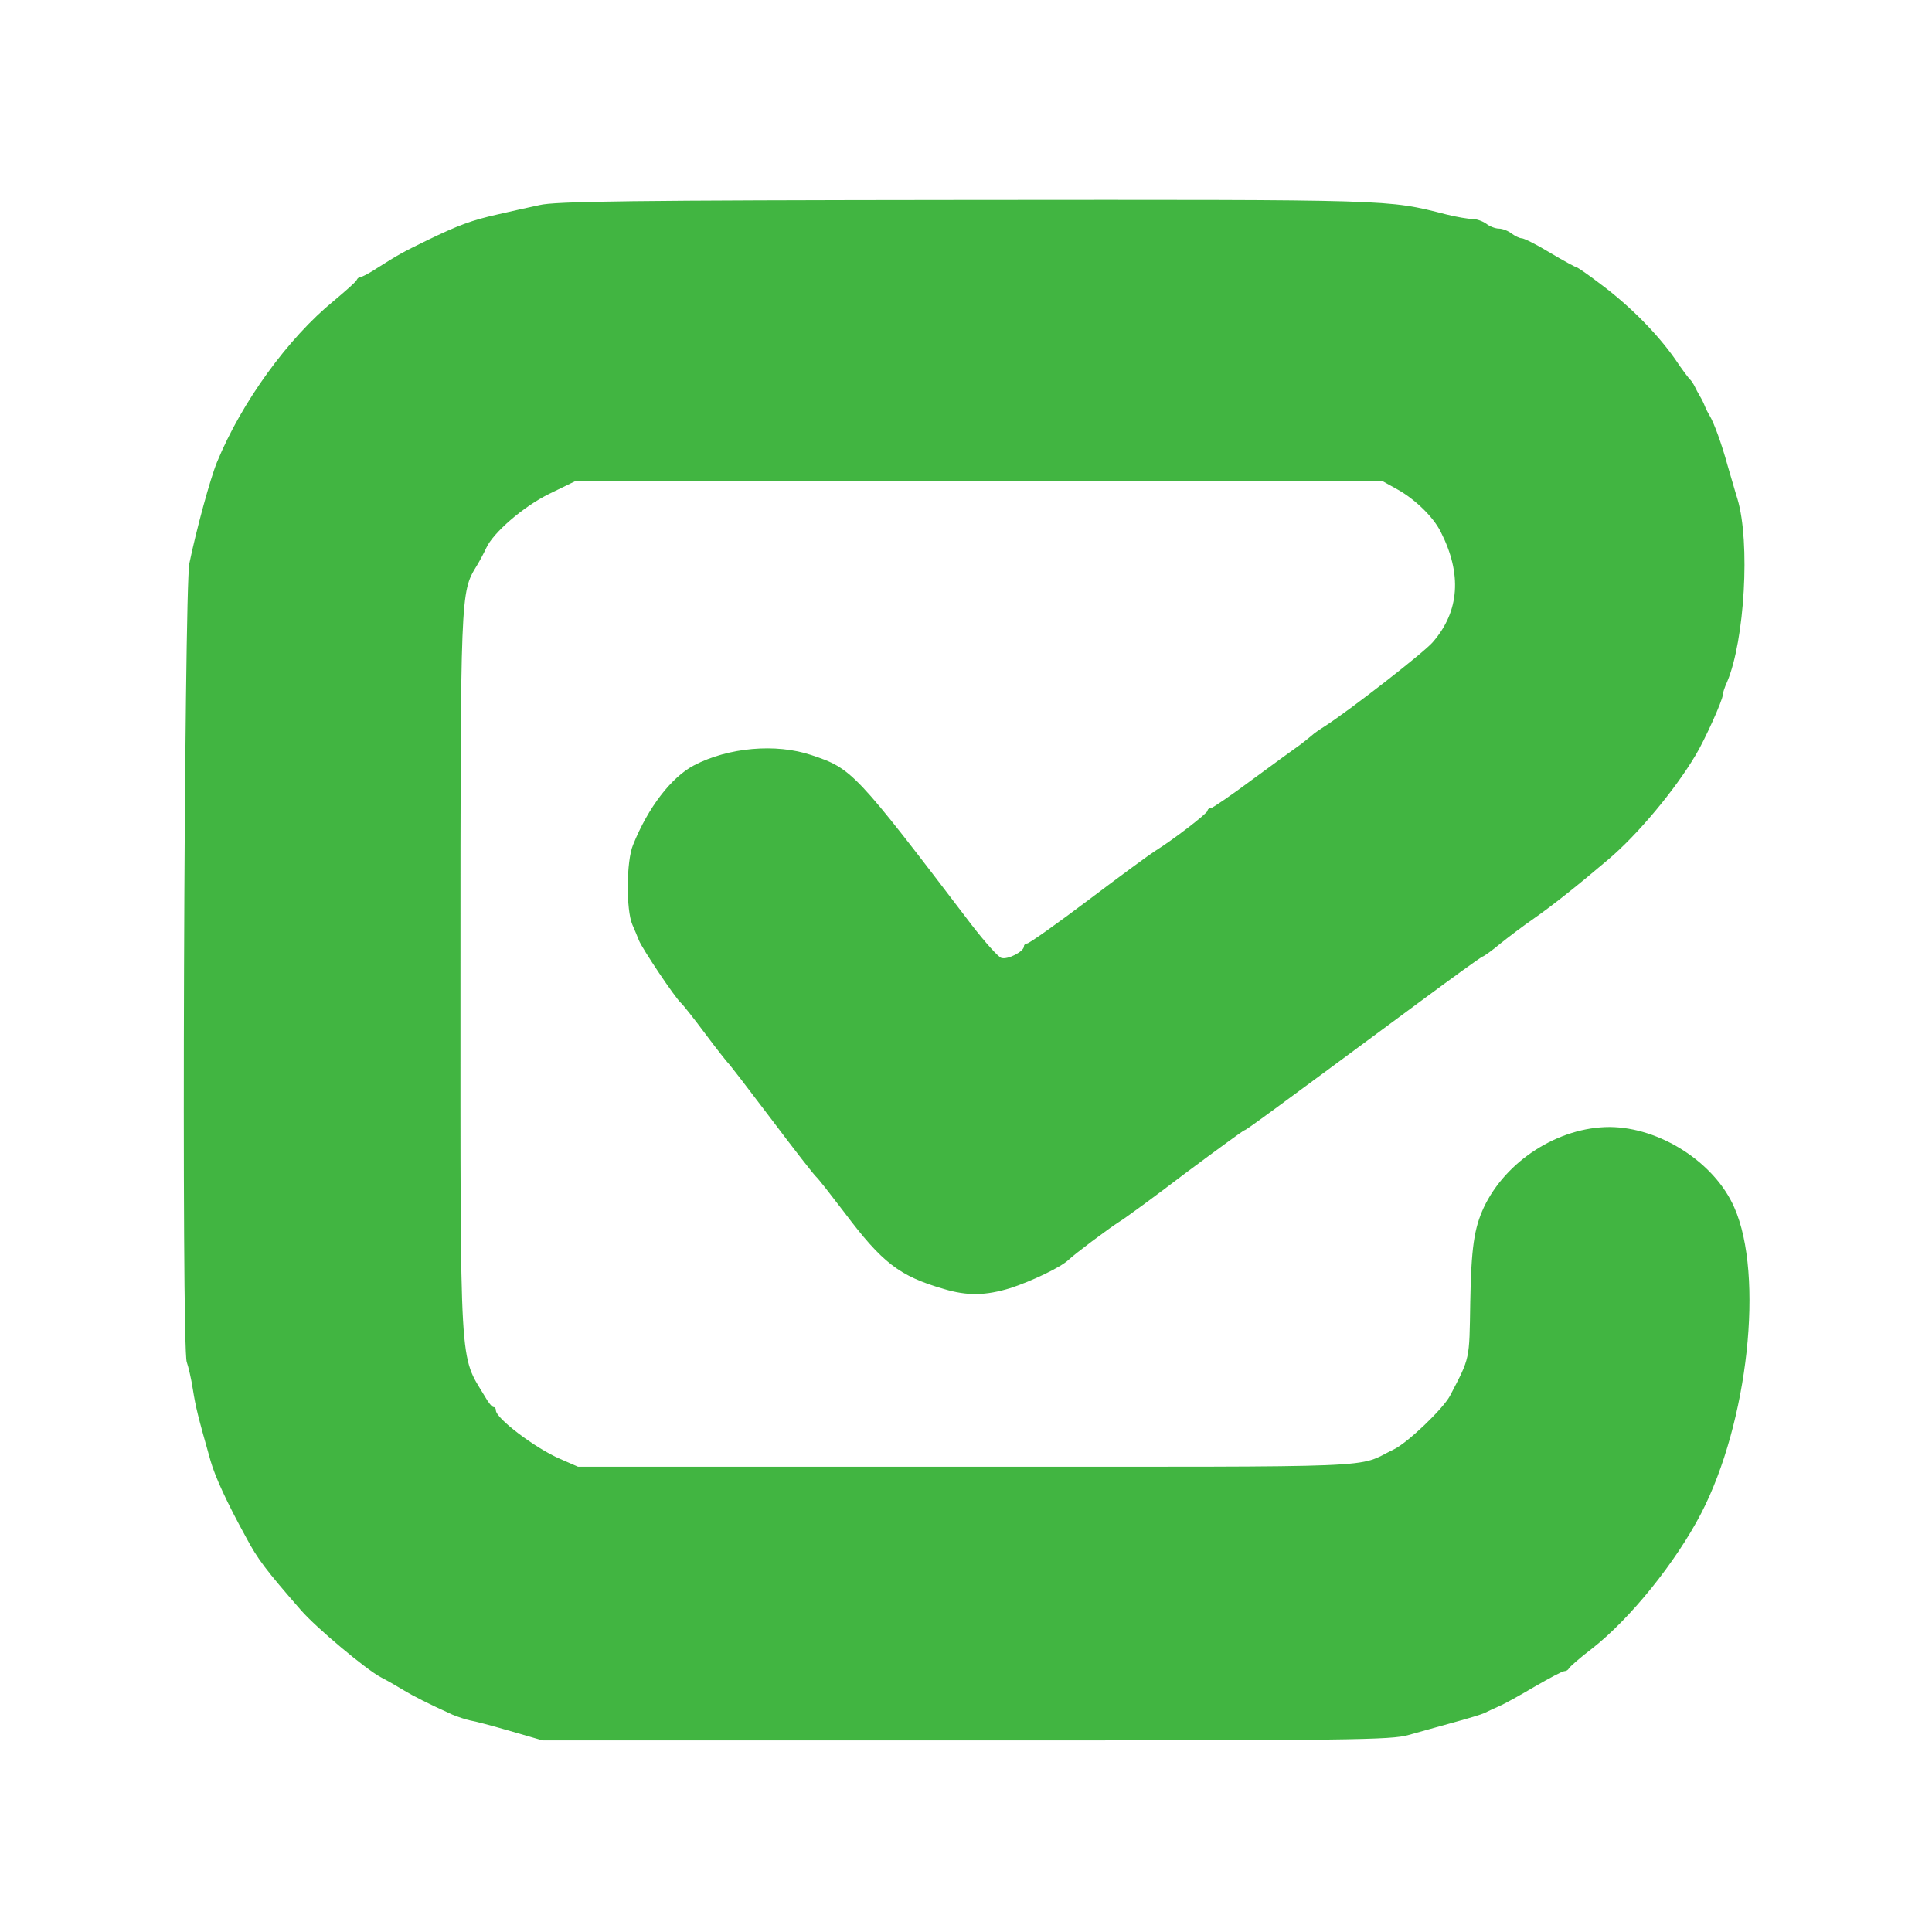<?xml version="1.0" standalone="no"?>
<!DOCTYPE svg PUBLIC "-//W3C//DTD SVG 20010904//EN"
 "http://www.w3.org/TR/2001/REC-SVG-20010904/DTD/svg10.dtd">
<svg version="1.0" xmlns="http://www.w3.org/2000/svg"
 width="600pt" height="600pt" viewBox="0 0 600 600"
 preserveAspectRatio="xMidYMid meet">
<g transform="translate(0,600) scale(0.1,-0.1)"
fill="#41b541" stroke="none">
<path d="M1675 5363 c-33 -7 -91 -20 -130 -29 -80 -18 -121 -33 -220 -81 -76
-37 -88 -44 -153 -85 -24 -16 -47 -28 -52 -28 -4 0 -10 -4 -12 -9 -1 -5 -34
-34 -71 -65 -142 -116 -286 -314 -363 -501 -21 -51 -64 -209 -86 -315 -16 -83
-25 -2439 -8 -2480 5 -14 14 -52 19 -85 9 -56 15 -81 55 -222 14 -49 50 -128
110 -237 36 -68 62 -102 171 -227 47 -54 202 -184 248 -208 23 -12 56 -31 72
-41 28 -17 75 -41 150 -75 17 -7 41 -15 55 -18 14 -2 70 -17 125 -33 l100 -29
1315 0 c1201 0 1320 1 1375 17 33 9 96 27 140 39 44 12 87 25 95 29 8 4 29 14
45 21 17 7 67 35 111 61 45 26 86 48 92 48 6 0 12 4 14 8 2 5 34 33 72 62 119
93 260 268 339 420 146 282 196 740 103 950 -61 140 -231 249 -387 250 -158 0
-322 -104 -391 -250 -30 -65 -39 -125 -42 -295 -3 -181 0 -169 -63 -290 -22
-41 -132 -146 -174 -166 -122 -59 5 -54 -1324 -54 l-1210 0 -55 24 c-77 33
-200 126 -200 151 0 6 -3 10 -7 10 -5 0 -17 15 -27 33 -80 133 -76 60 -76
1315 0 1184 0 1182 50 1264 11 18 24 43 30 56 21 47 114 128 195 168 l80 39
1255 0 1255 0 45 -25 c54 -30 111 -85 134 -131 67 -131 59 -248 -25 -344 -30
-34 -258 -211 -334 -260 -16 -10 -35 -23 -41 -29 -7 -6 -22 -18 -35 -28 -13
-9 -79 -57 -147 -107 -67 -50 -127 -91 -132 -91 -6 0 -10 -4 -10 -8 0 -8 -108
-91 -163 -125 -16 -10 -110 -79 -208 -153 -98 -74 -183 -134 -189 -134 -5 0
-10 -4 -10 -9 0 -16 -50 -42 -70 -36 -10 3 -51 49 -92 102 -363 477 -372 486
-498 528 -110 37 -258 24 -365 -32 -70 -37 -142 -130 -189 -247 -21 -50 -22
-202 -2 -248 8 -18 17 -40 20 -48 11 -27 112 -178 131 -195 6 -5 40 -48 75
-95 35 -47 67 -87 70 -90 4 -3 64 -81 135 -175 70 -93 133 -174 140 -180 6 -5
45 -55 87 -110 118 -157 171 -198 309 -238 73 -22 130 -21 208 3 64 21 155 64
179 87 20 19 124 97 157 118 17 10 110 78 207 152 98 73 180 133 183 133 5 0
85 59 546 400 100 74 187 137 193 139 6 2 31 20 56 41 25 20 71 55 103 77 56
39 138 104 232 184 91 77 207 216 271 324 29 48 84 171 84 186 0 6 6 25 14 42
54 128 72 433 32 567 -8 25 -21 72 -31 105 -18 66 -42 132 -56 155 -5 8 -12
22 -15 30 -3 8 -10 22 -15 30 -5 8 -12 22 -16 30 -4 8 -10 17 -13 20 -4 3 -26
32 -48 65 -54 77 -138 163 -229 231 -39 30 -74 54 -77 54 -3 0 -40 20 -82 45
-41 25 -81 45 -88 45 -7 0 -21 7 -32 15 -10 8 -28 15 -39 15 -11 0 -29 7 -39
15 -11 8 -30 15 -43 15 -13 0 -49 6 -81 14 -185 47 -154 46 -1494 45 -1038 -1
-1274 -4 -1323 -16z"/>
</g>
</svg>
